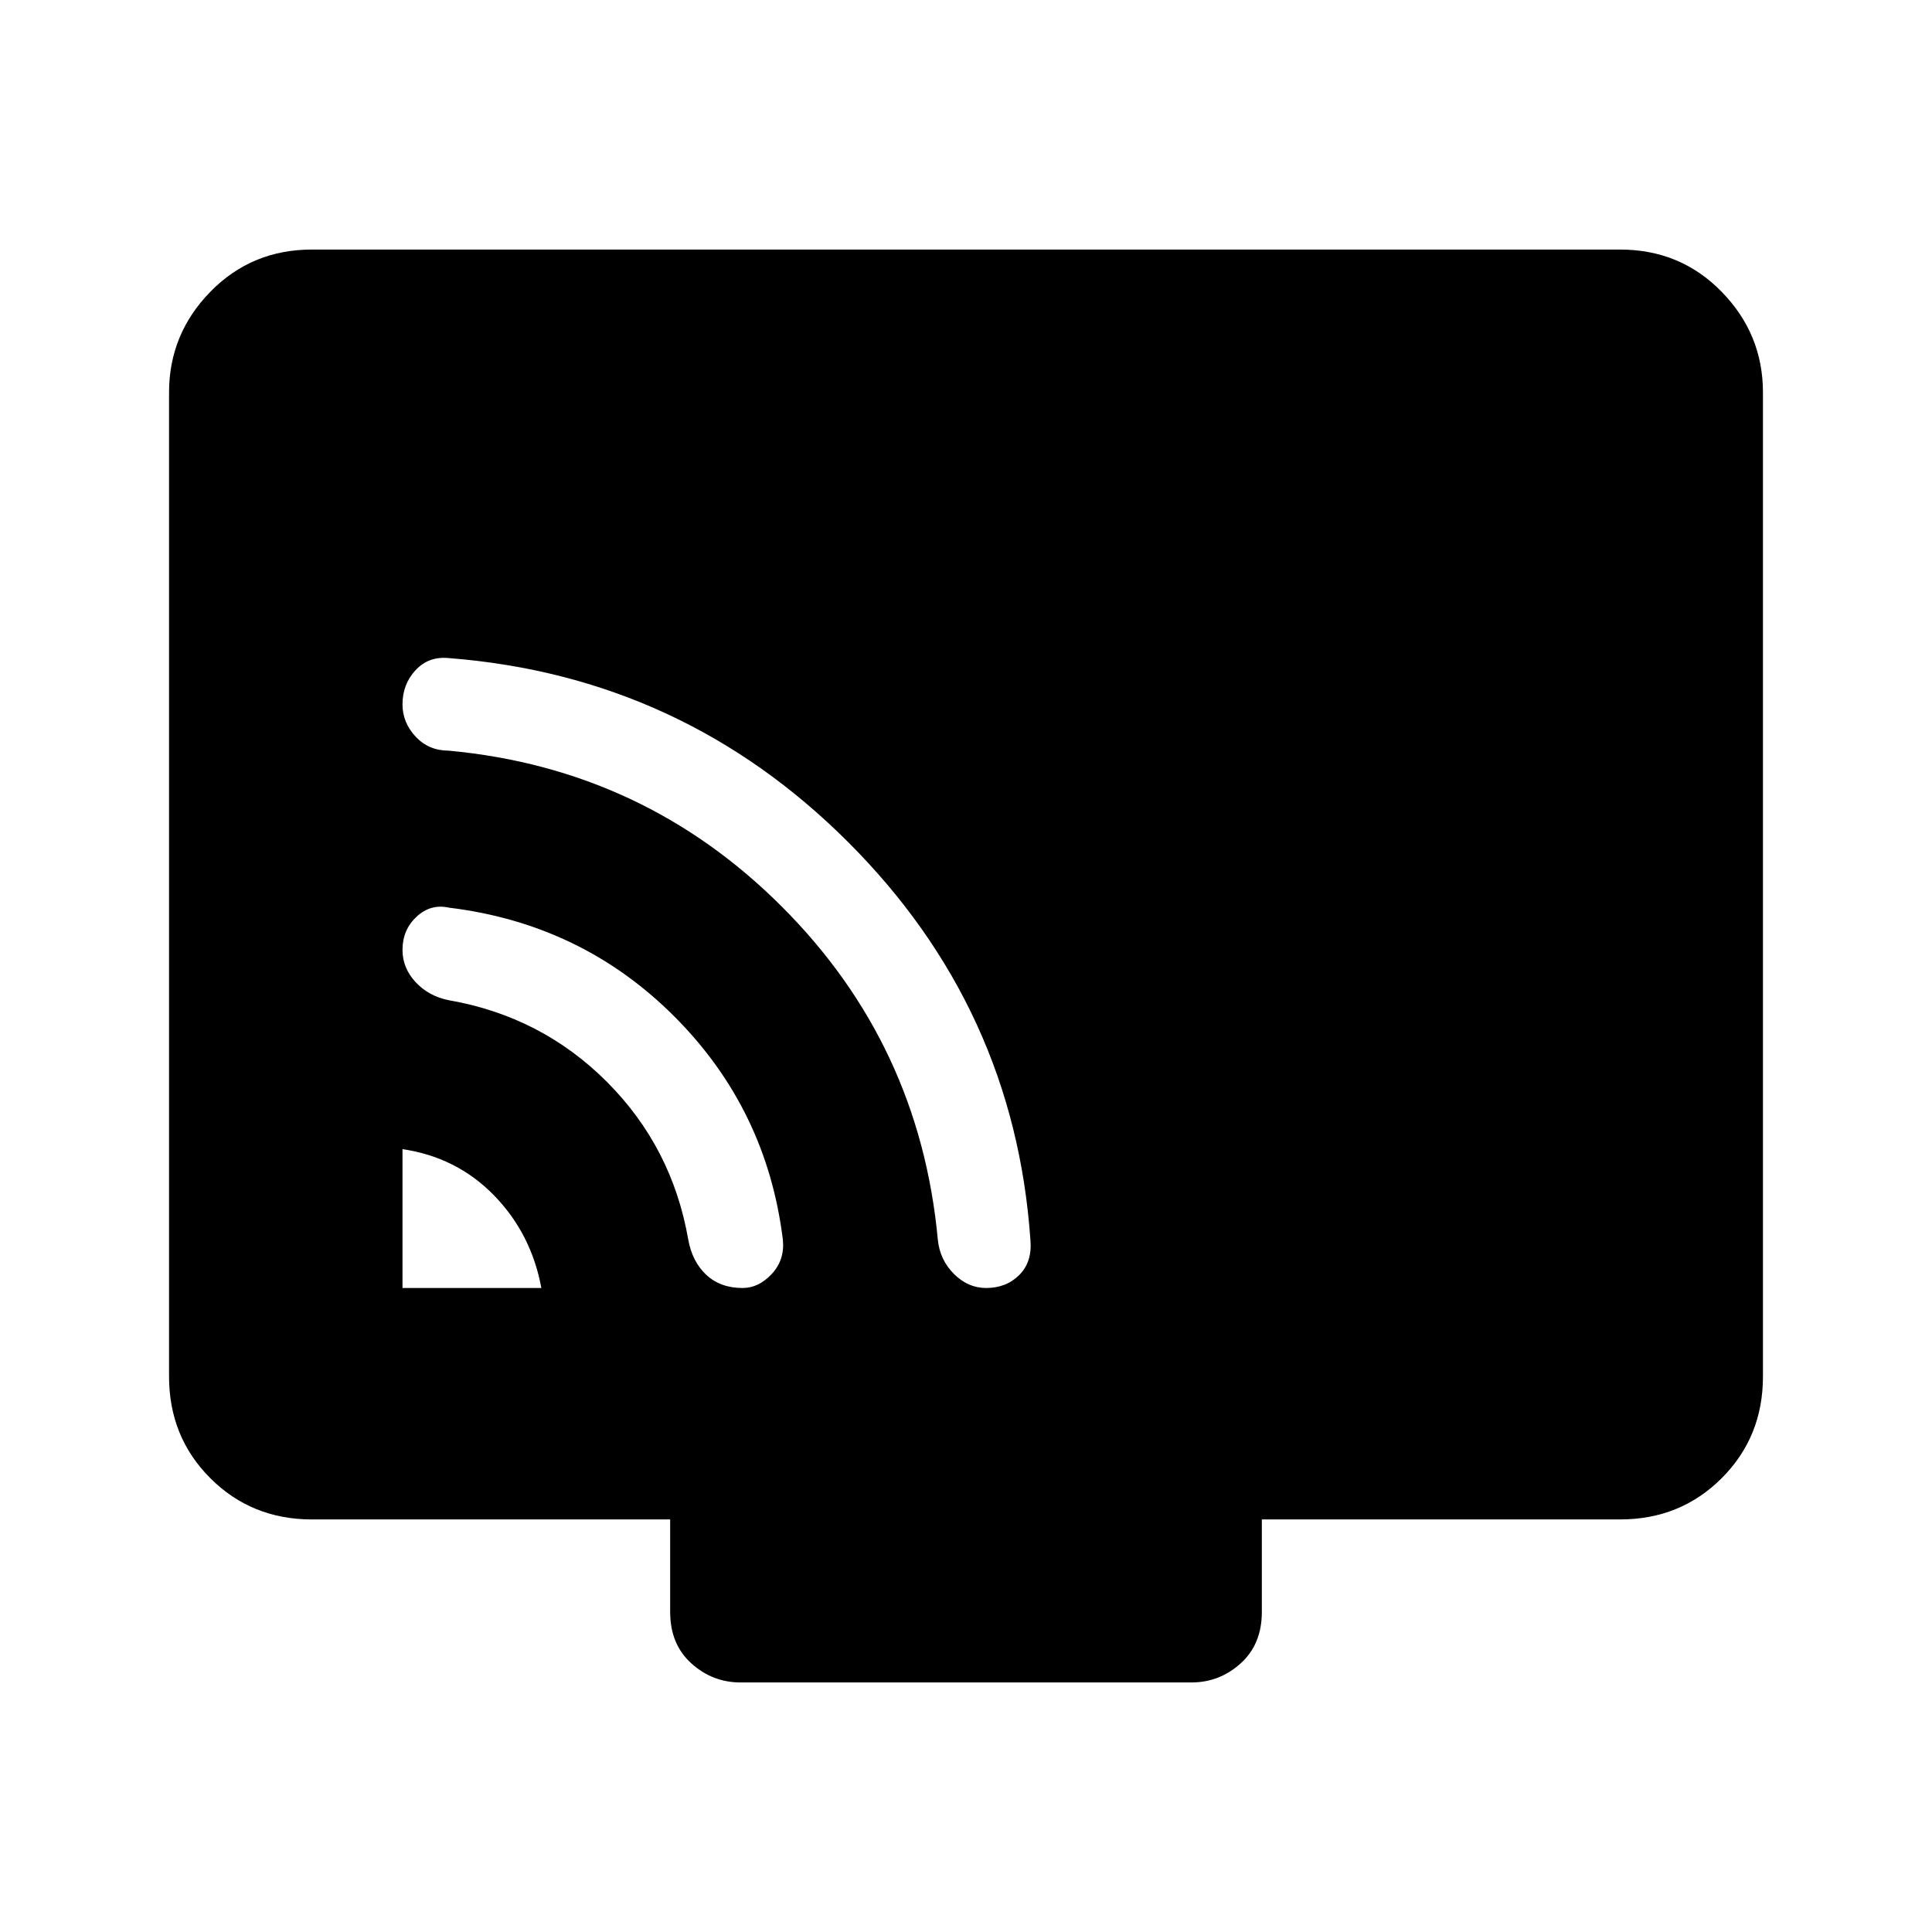 <svg xmlns="http://www.w3.org/2000/svg" height="48" width="48"><path d="M10 32h3.45q-.25-1.35-1.175-2.3-.925-.95-2.275-1.15Zm8.45 0q.4 0 .725-.35.325-.35.275-.85-.4-3.25-2.7-5.55-2.3-2.3-5.6-2.7-.45-.1-.8.225-.35.325-.35.825 0 .45.325.8.325.35.825.45 2.3.4 3.925 2.025T17.1 30.8q.1.55.45.875.35.325.9.325Zm6.05 0q.5 0 .825-.325.325-.325.275-.875-.4-5.75-4.525-9.875T11.15 16.35q-.5-.05-.825.3Q10 17 10 17.5q0 .45.325.8.325.35.825.35 4.85.45 8.275 3.875Q22.85 25.95 23.3 30.8q.05.5.4.85.35.35.8.35Zm-6.1 9.8q-.7 0-1.225-.475-.525-.475-.525-1.275v-2.3h-8.9q-1.5 0-2.525-1.025T4.2 34.2V9.75q0-1.45 1.025-2.5T7.75 6.2h32.5q1.5 0 2.525 1.05t1.025 2.5V34.2q0 1.5-1.025 2.525T40.25 37.75h-8.9v2.3q0 .8-.525 1.275-.525.475-1.225.475Z"/></svg>